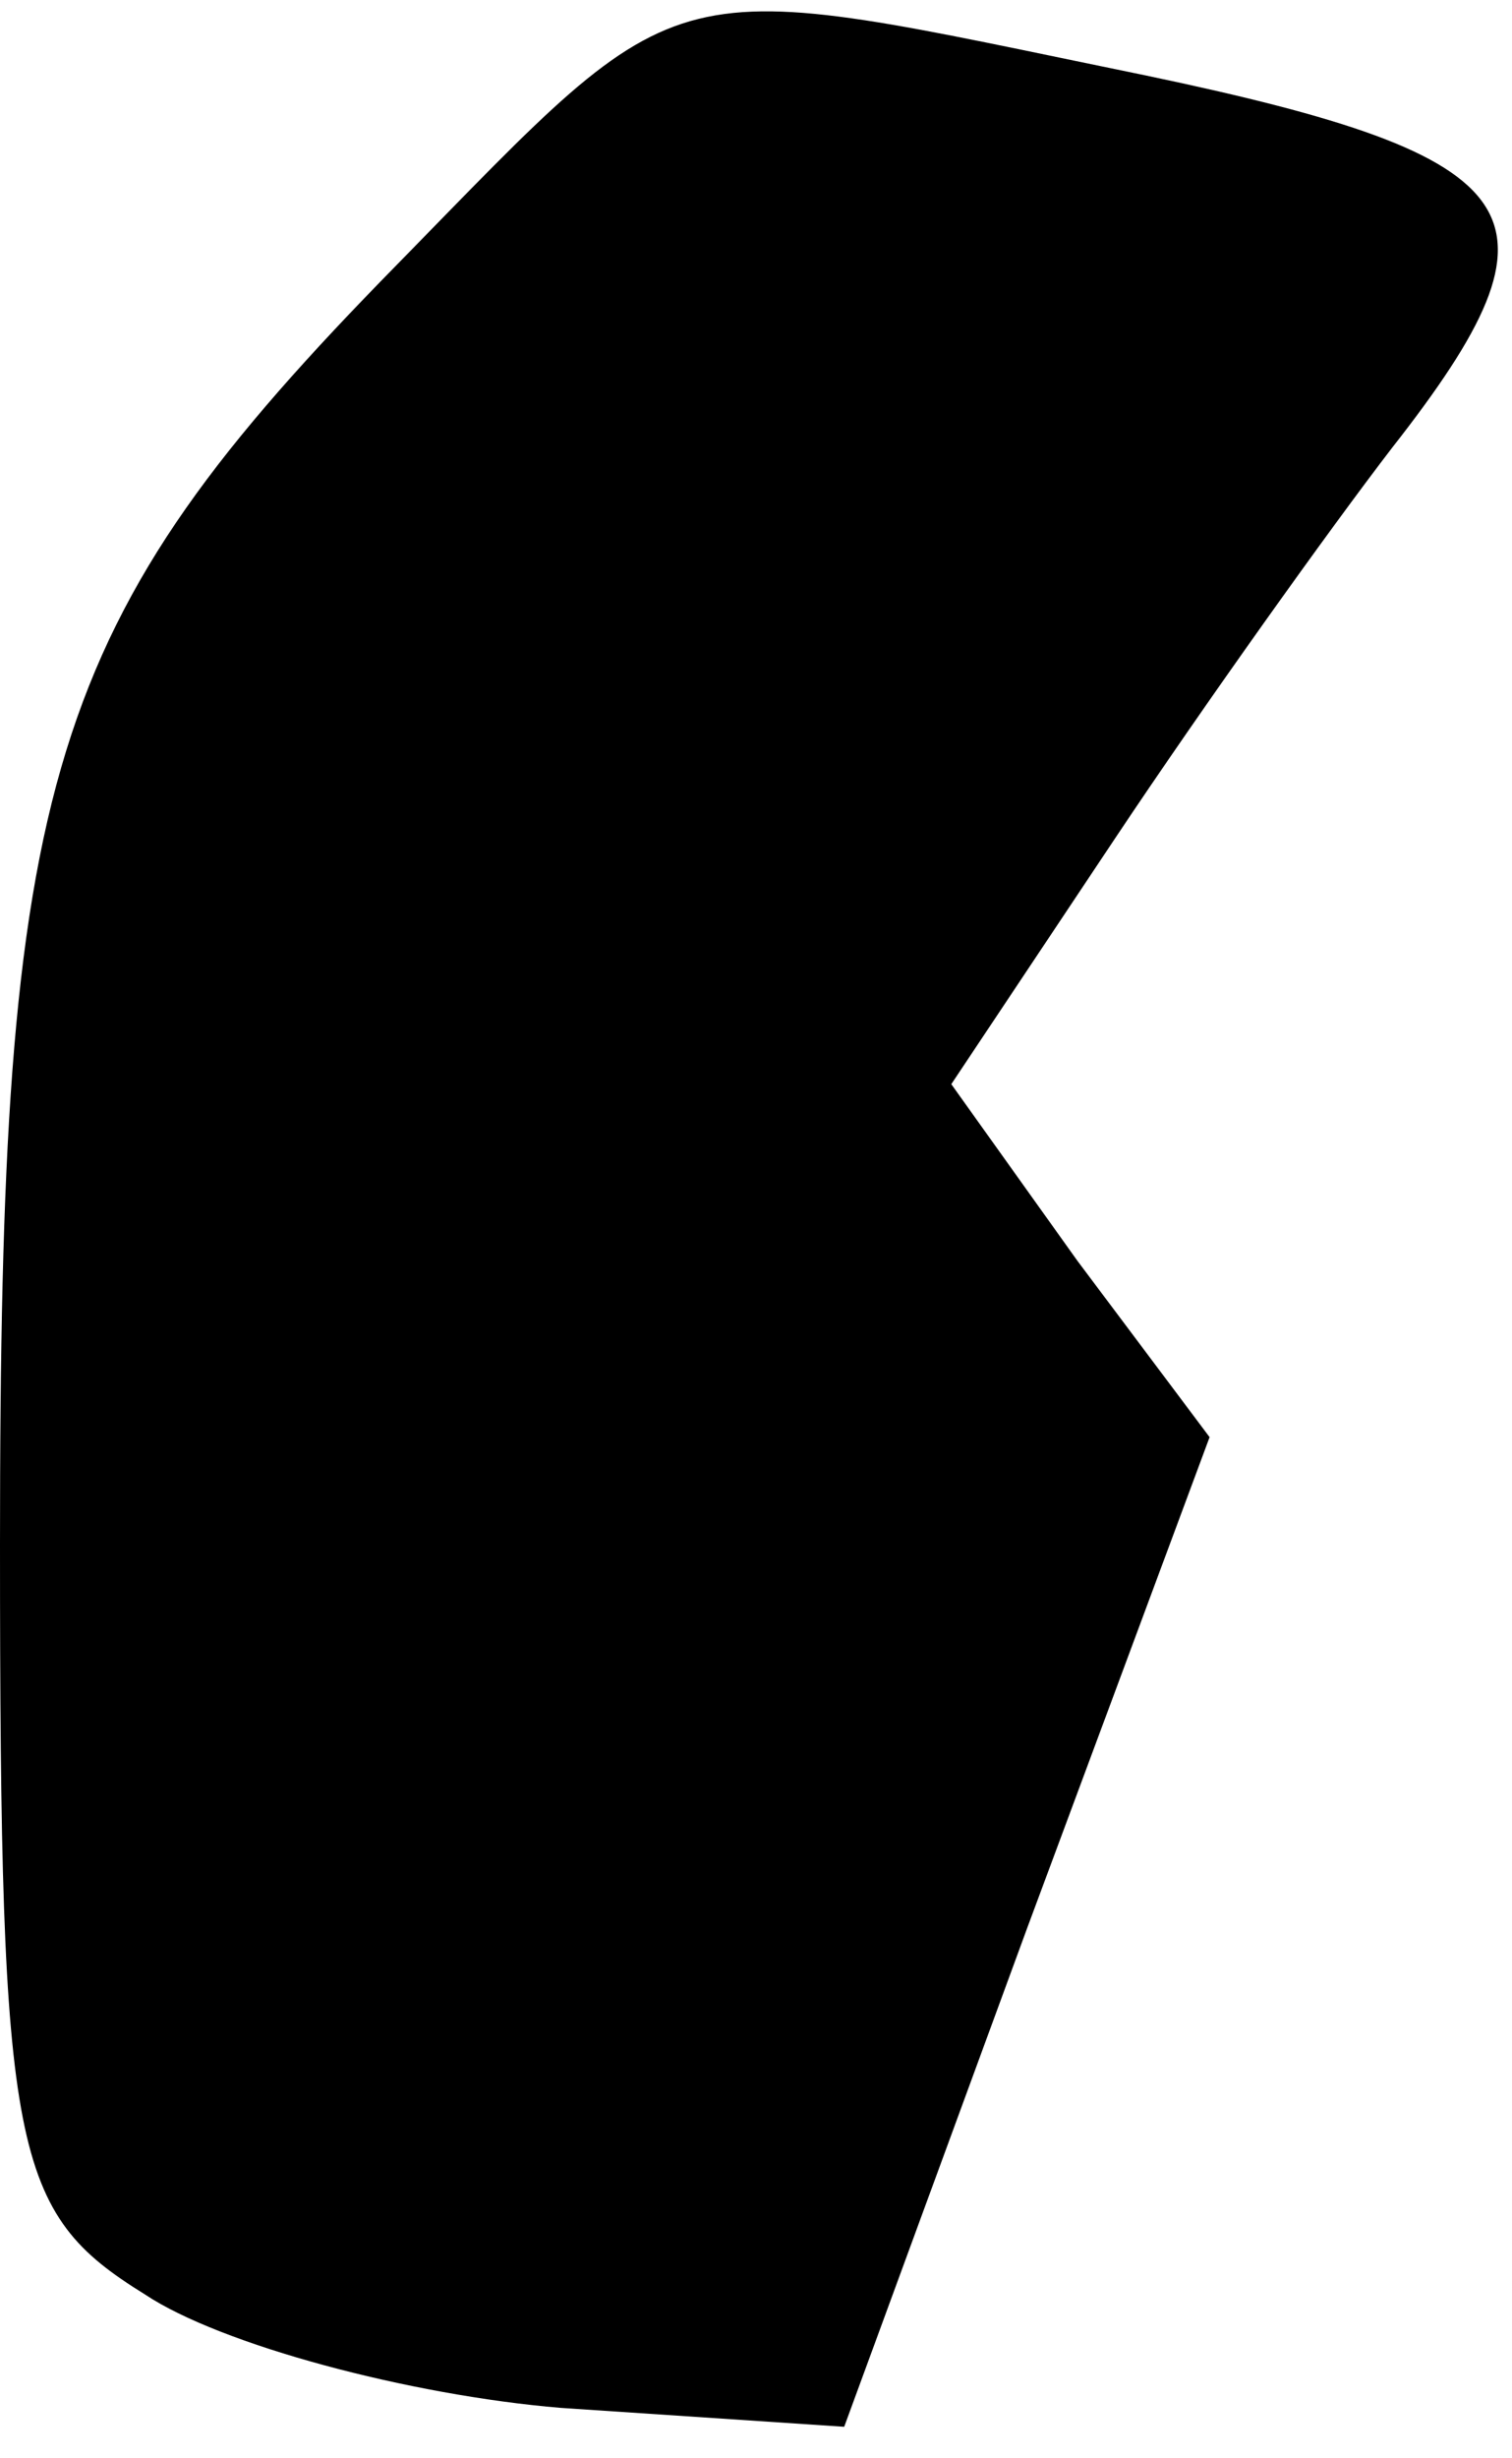 <?xml version="1.0" standalone="no"?>
<!DOCTYPE svg PUBLIC "-//W3C//DTD SVG 20010904//EN"
 "http://www.w3.org/TR/2001/REC-SVG-20010904/DTD/svg10.dtd">
<svg version="1.0" xmlns="http://www.w3.org/2000/svg"
 width="24pt" height="39pt" viewBox="0 0 24 39"
 preserveAspectRatio="xMidYMid meet">
<g transform="translate(0,39) scale(0.1,-0.1)"
fill="#000000" stroke="none">
<path fill="#000000" stroke="none" d="M63 348 c-56 -57 -63 -81 -63 -203 0
-97 2 -106 23 -119 12 -8 42 -16 66 -18 l45 -3 29 79 29 78 -21 28 -20 28 26
39 c14 21 34 49 44 62 29 37 23 46 -39 59 -78 16 -72 18 -119 -30z"/>
</g>
</svg>
